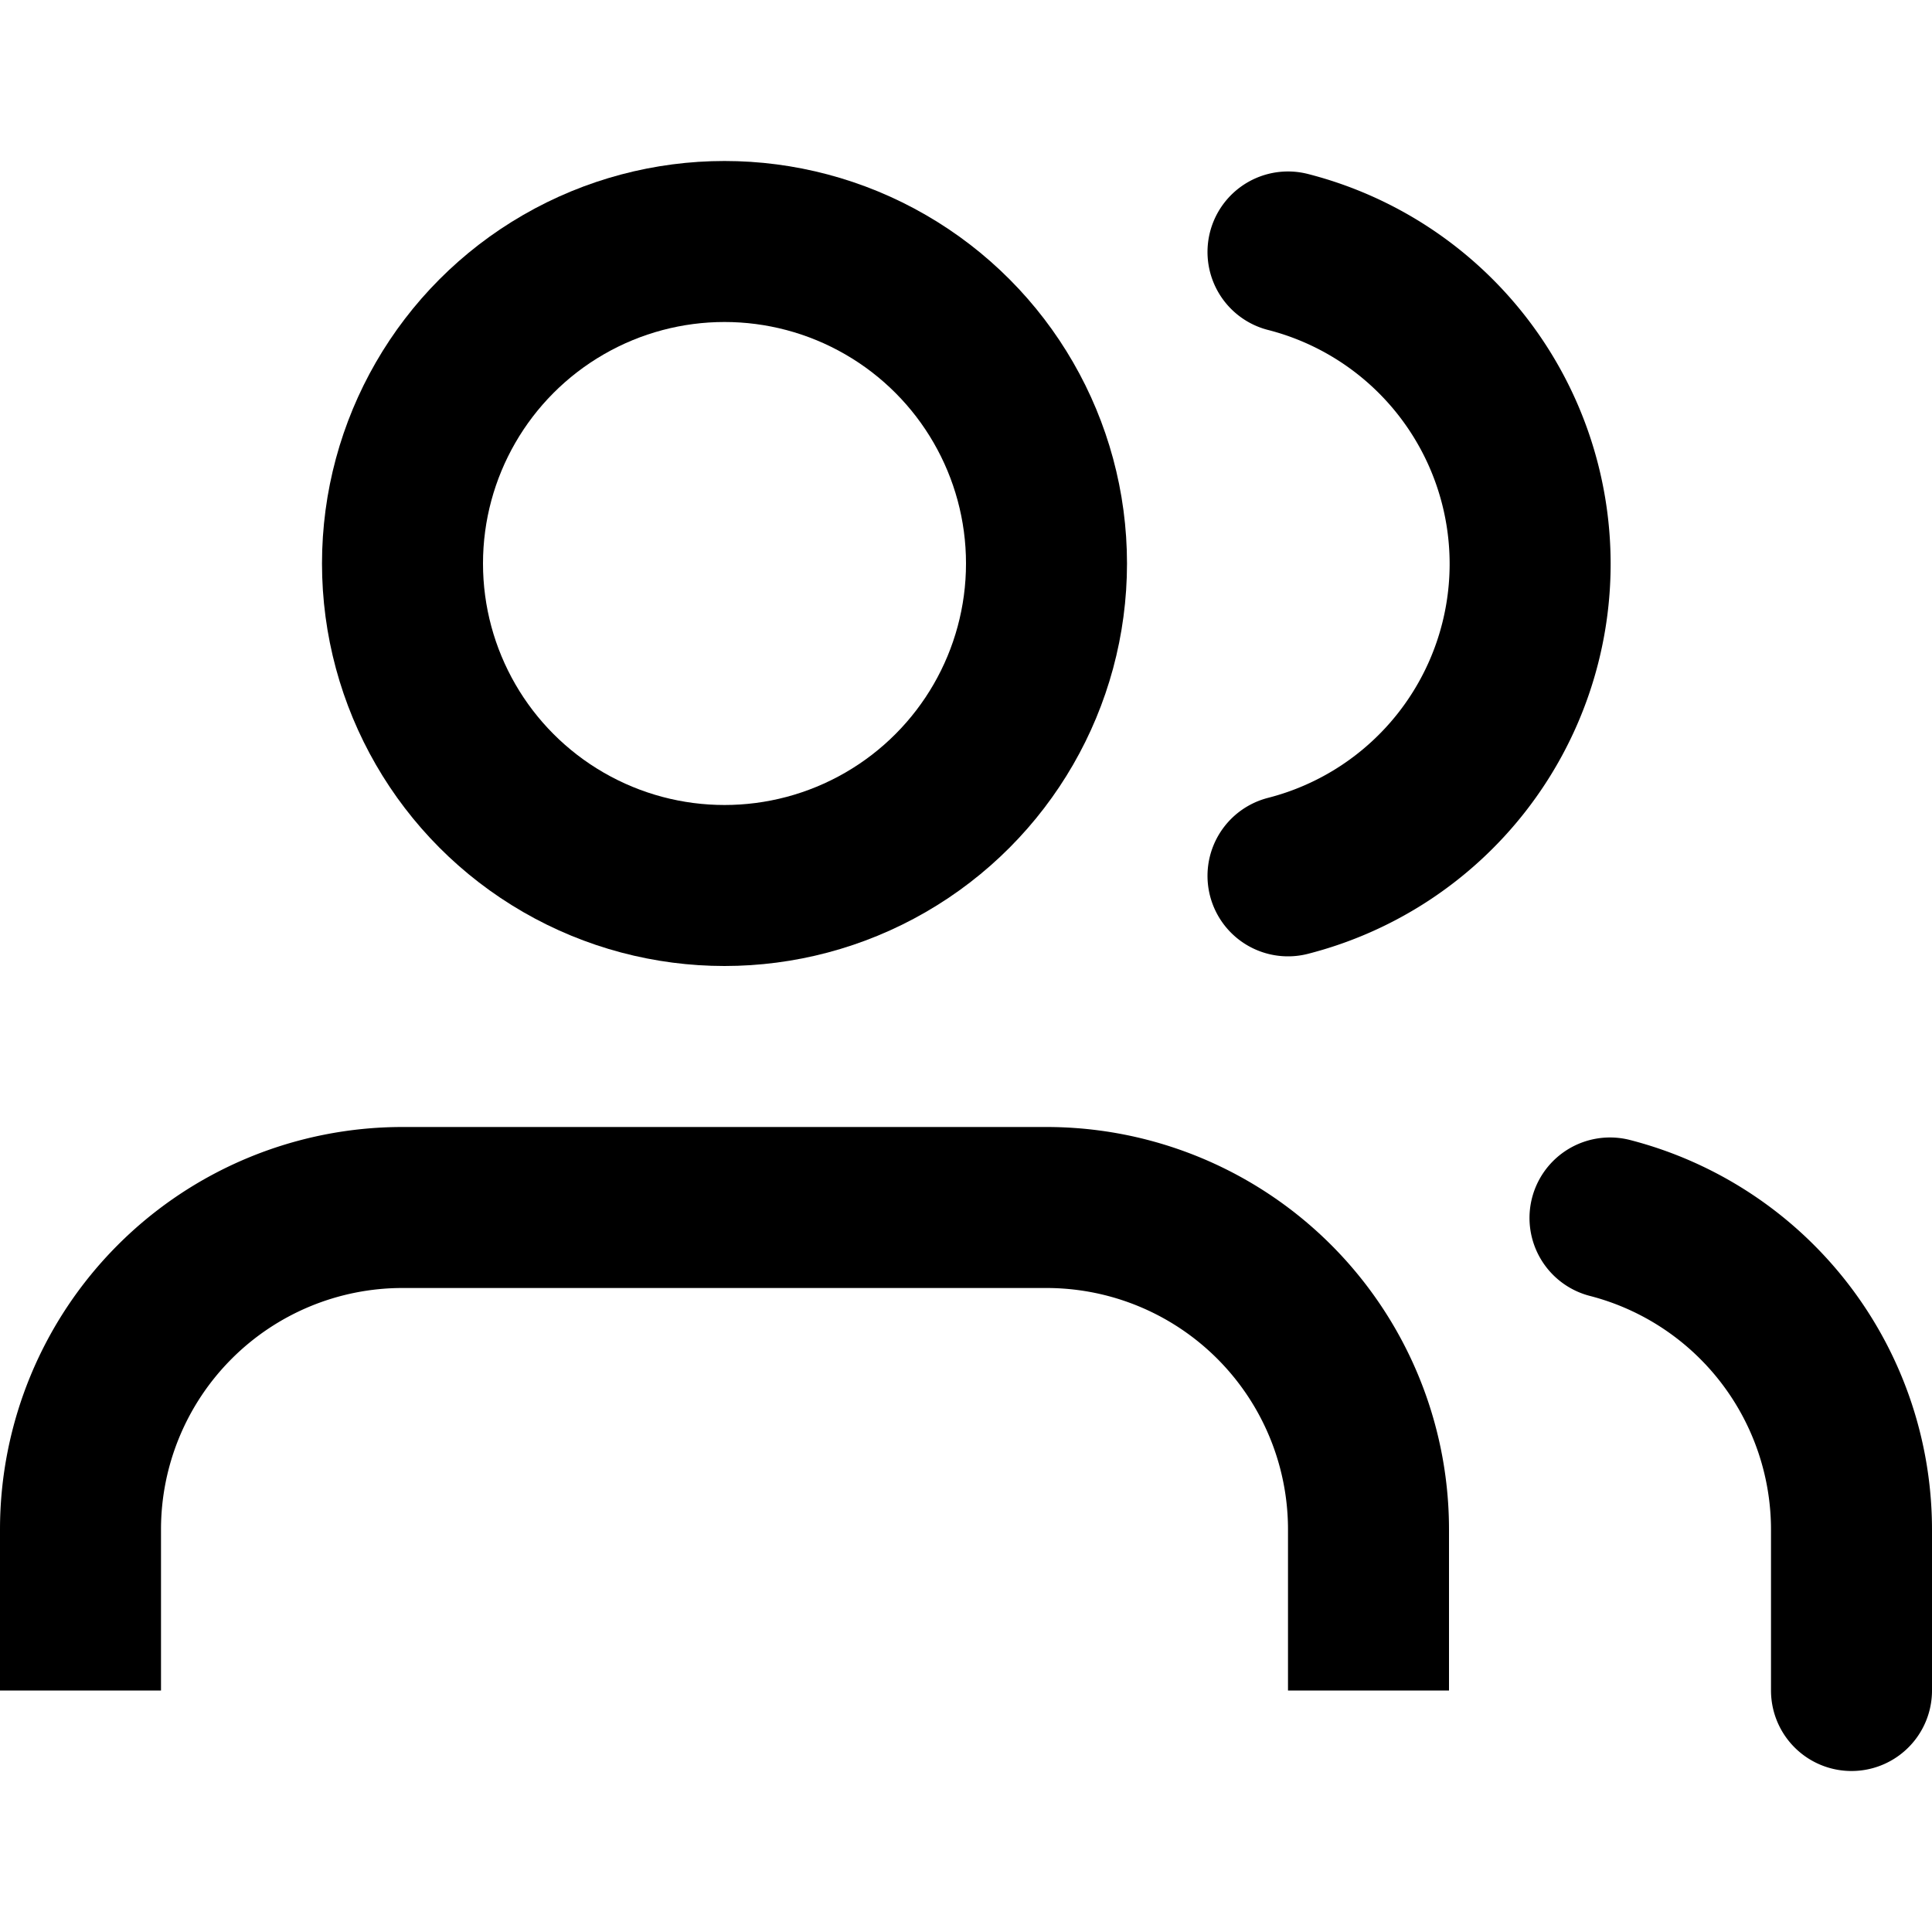 <svg width="24" height="24" viewBox="0 0 24 24" fill="none" xmlns="http://www.w3.org/2000/svg">
  <path d="M17 21v-2a4 4 0 00-4-4H5a4 4 0 00-4 4v2" stroke="currentColor" stroke-width="2"/>
  <circle cx="9" cy="7" r="4" stroke="currentColor" stroke-width="2"/>
  <path d="M23 21v-2a4 4 0 00-3-3.87M16 3.13a4 4 0 010 7.75" stroke="currentColor" stroke-width="2" stroke-linecap="round"/>
</svg>
